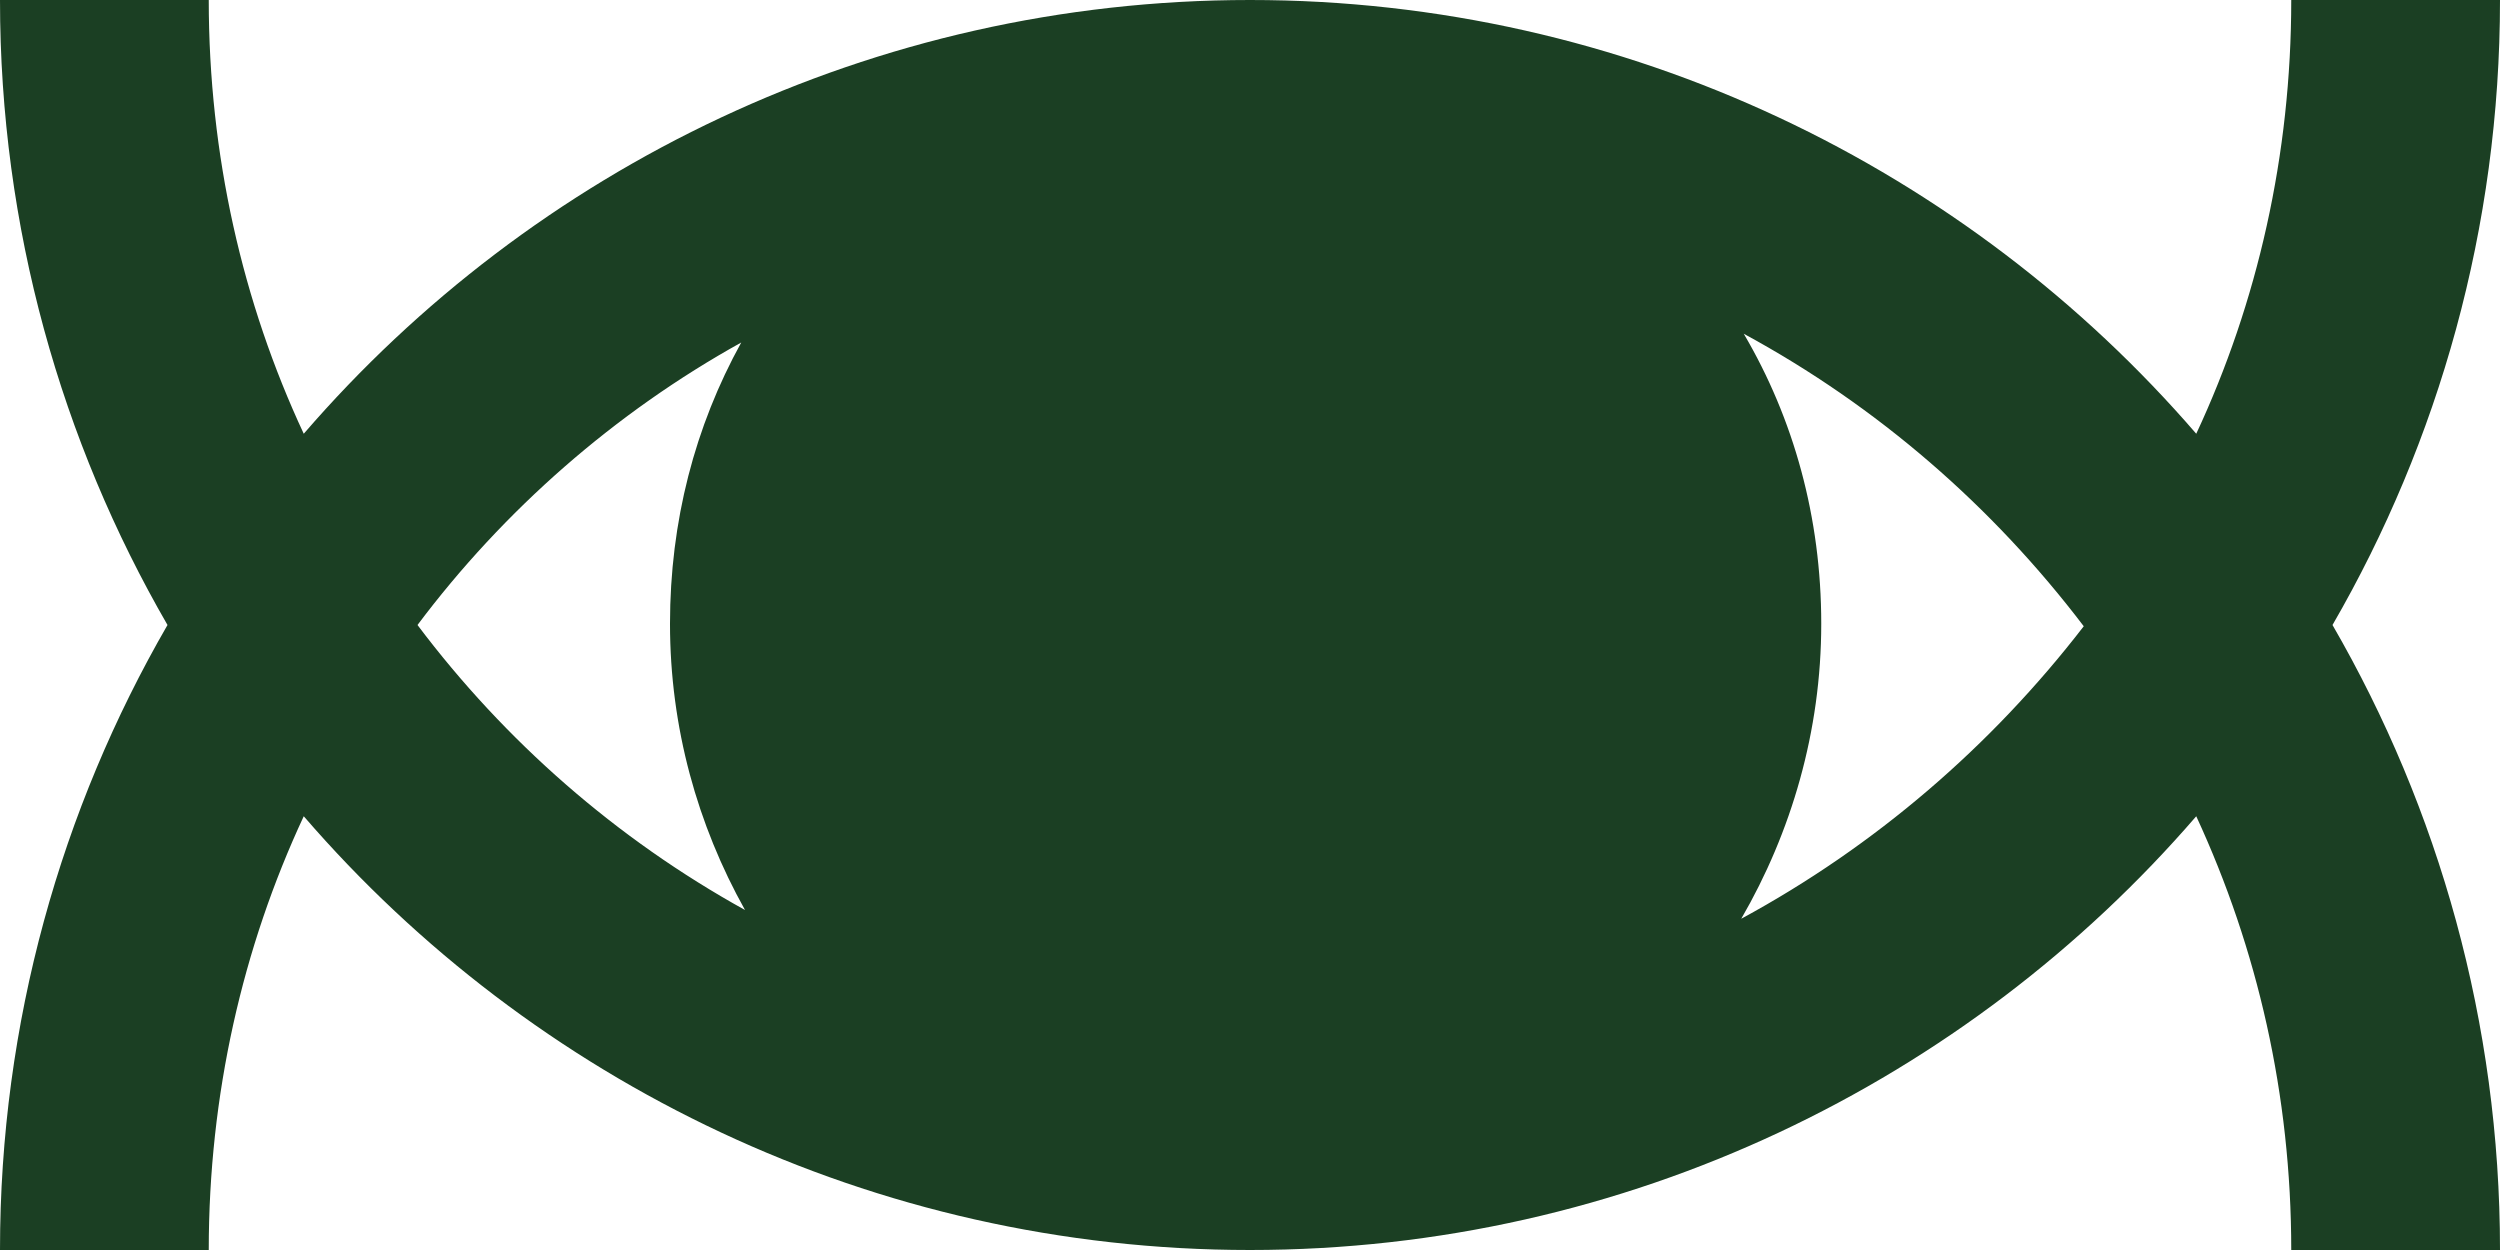 <?xml version="1.0" encoding="utf-8"?>
<!-- Generator: Adobe Illustrator 18.1.1, SVG Export Plug-In . SVG Version: 6.00 Build 0)  -->
<svg version="1.1" id="Layer_1" xmlns="http://www.w3.org/2000/svg" xmlns:xlink="http://www.w3.org/1999/xlink" x="0px" y="0px"
	 viewBox="0 0 200 100" enable-background="new 0 0 200 100" xml:space="preserve">
<path fill="#1B3F23" d="M200,0h-16.7c0,12.4-2.7,24.2-7.6,34.7C157.4,13.5,130.2,0,100,0C69.8,0,42.6,13.5,24.3,34.7
	C19.4,24.2,16.7,12.4,16.7,0H0c0,18.2,4.9,35.3,13.4,50C4.9,64.7,0,81.8,0,100h16.7c0-12.4,2.7-24.2,7.6-34.7
	C42.6,86.5,69.8,100,100,100c30.2,0,57.4-13.5,75.7-34.7c4.9,10.6,7.6,22.3,7.6,34.7H200c0-18.2-4.9-35.3-13.4-50
	C195.1,35.3,200,18.2,200,0z M33.4,50c6.9-9.2,15.8-17,25.9-22.6c-3.7,6.7-5.7,14.3-5.7,22.5c0,8.3,2.2,16.1,6,22.9
	C49.3,67.1,40.4,59.3,33.4,50z M139.3,73.5c4-6.9,6.4-15,6.4-23.6c0-8.5-2.2-16.4-6.2-23.2c10.7,5.8,19.9,13.8,27.2,23.4
	C159.3,59.7,150,67.7,139.3,73.5z"/>
</svg>
